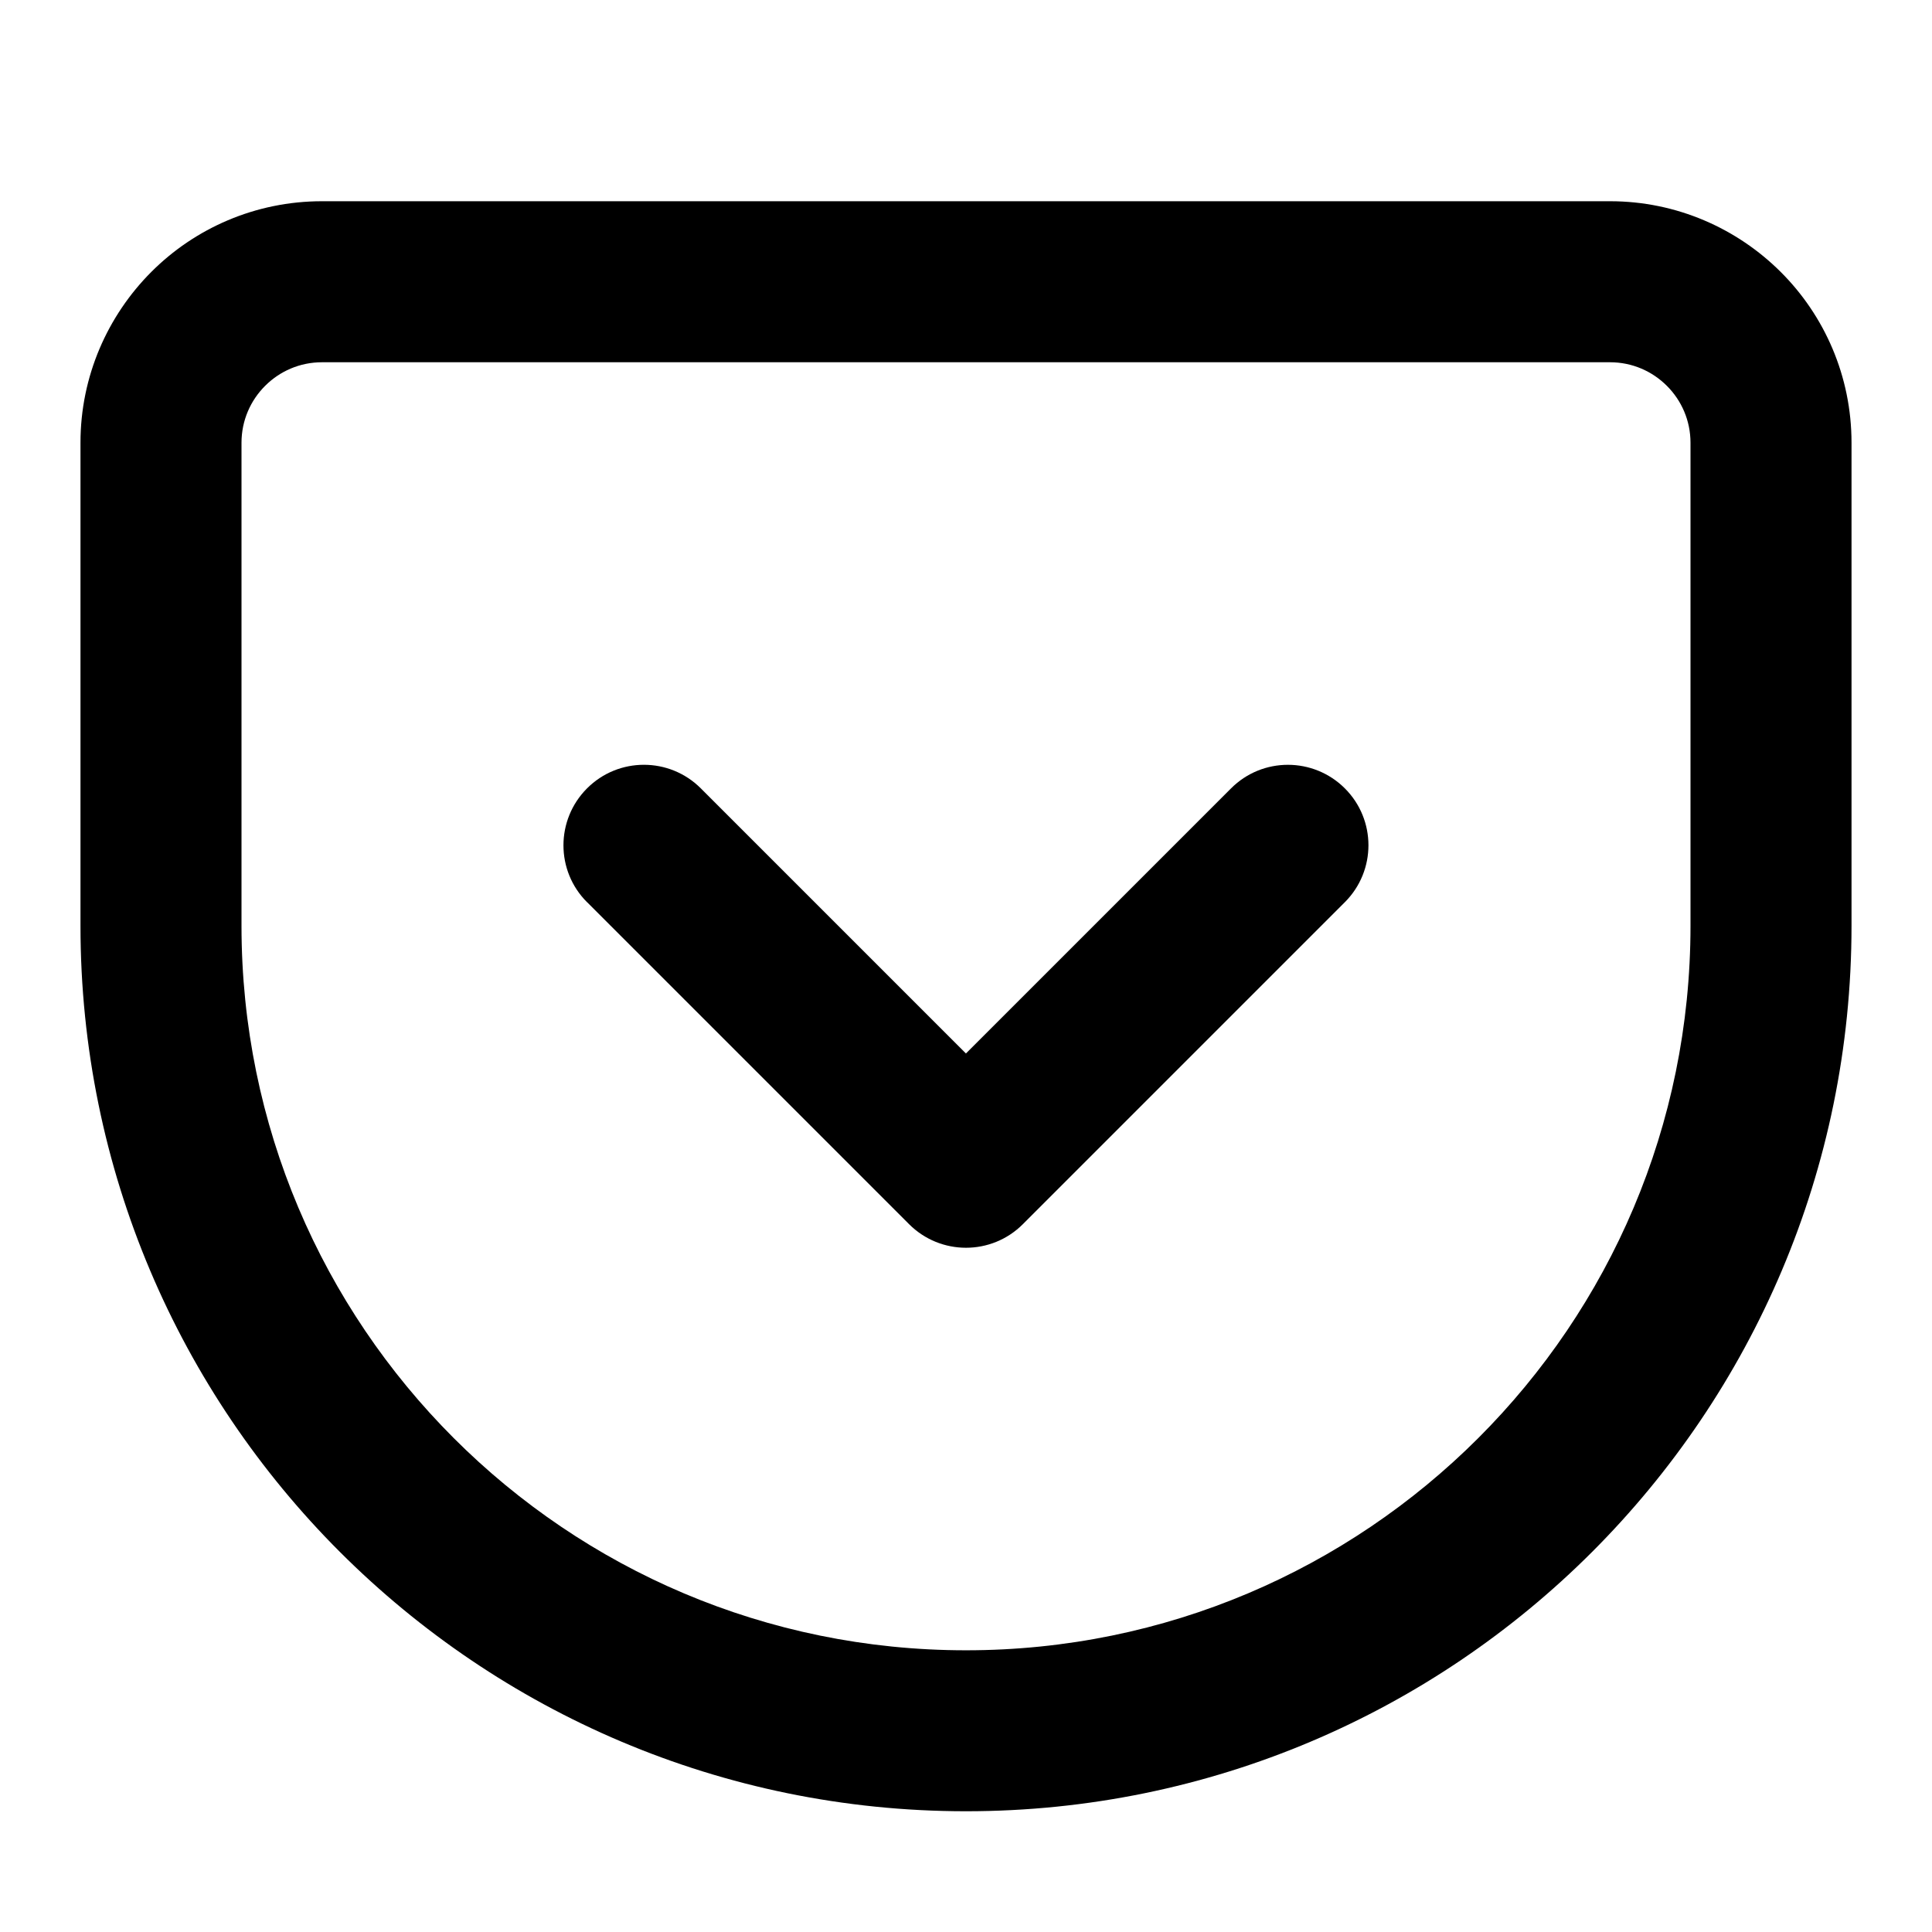 <!-- Generated by IcoMoon.io -->
<svg version="1.1" xmlns="http://www.w3.org/2000/svg" width="32" height="32" viewBox="0 0 32 32">
<title>line-pocket</title>
<path d="M5.333 3.333c-1.104 0-2.107 0.449-2.828 1.172s-1.172 1.724-1.172 2.828v8c0 4.049 1.643 7.719 4.296 10.371s6.321 4.296 10.371 4.296 7.719-1.643 10.371-4.296 4.296-6.321 4.296-10.371v-8c0-1.104-0.449-2.107-1.172-2.828s-1.724-1.172-2.828-1.172zM5.333 6h21.333c0.368 0 0.7 0.148 0.943 0.391s0.391 0.575 0.391 0.943v8c0 3.315-1.341 6.312-3.515 8.485s-5.171 3.515-8.485 3.515-6.312-1.341-8.485-3.515-3.515-5.171-3.515-8.485v-8c0-0.368 0.148-0.7 0.391-0.943s0.575-0.391 0.943-0.391zM9.724 14.943l5.333 5.333c0.521 0.521 1.365 0.521 1.885 0l5.333-5.333c0.521-0.521 0.521-1.365 0-1.885s-1.365-0.521-1.885 0l-4.391 4.391-4.391-4.391c-0.521-0.521-1.365-0.521-1.885 0s-0.521 1.365 0 1.885z"></path>
</svg>
